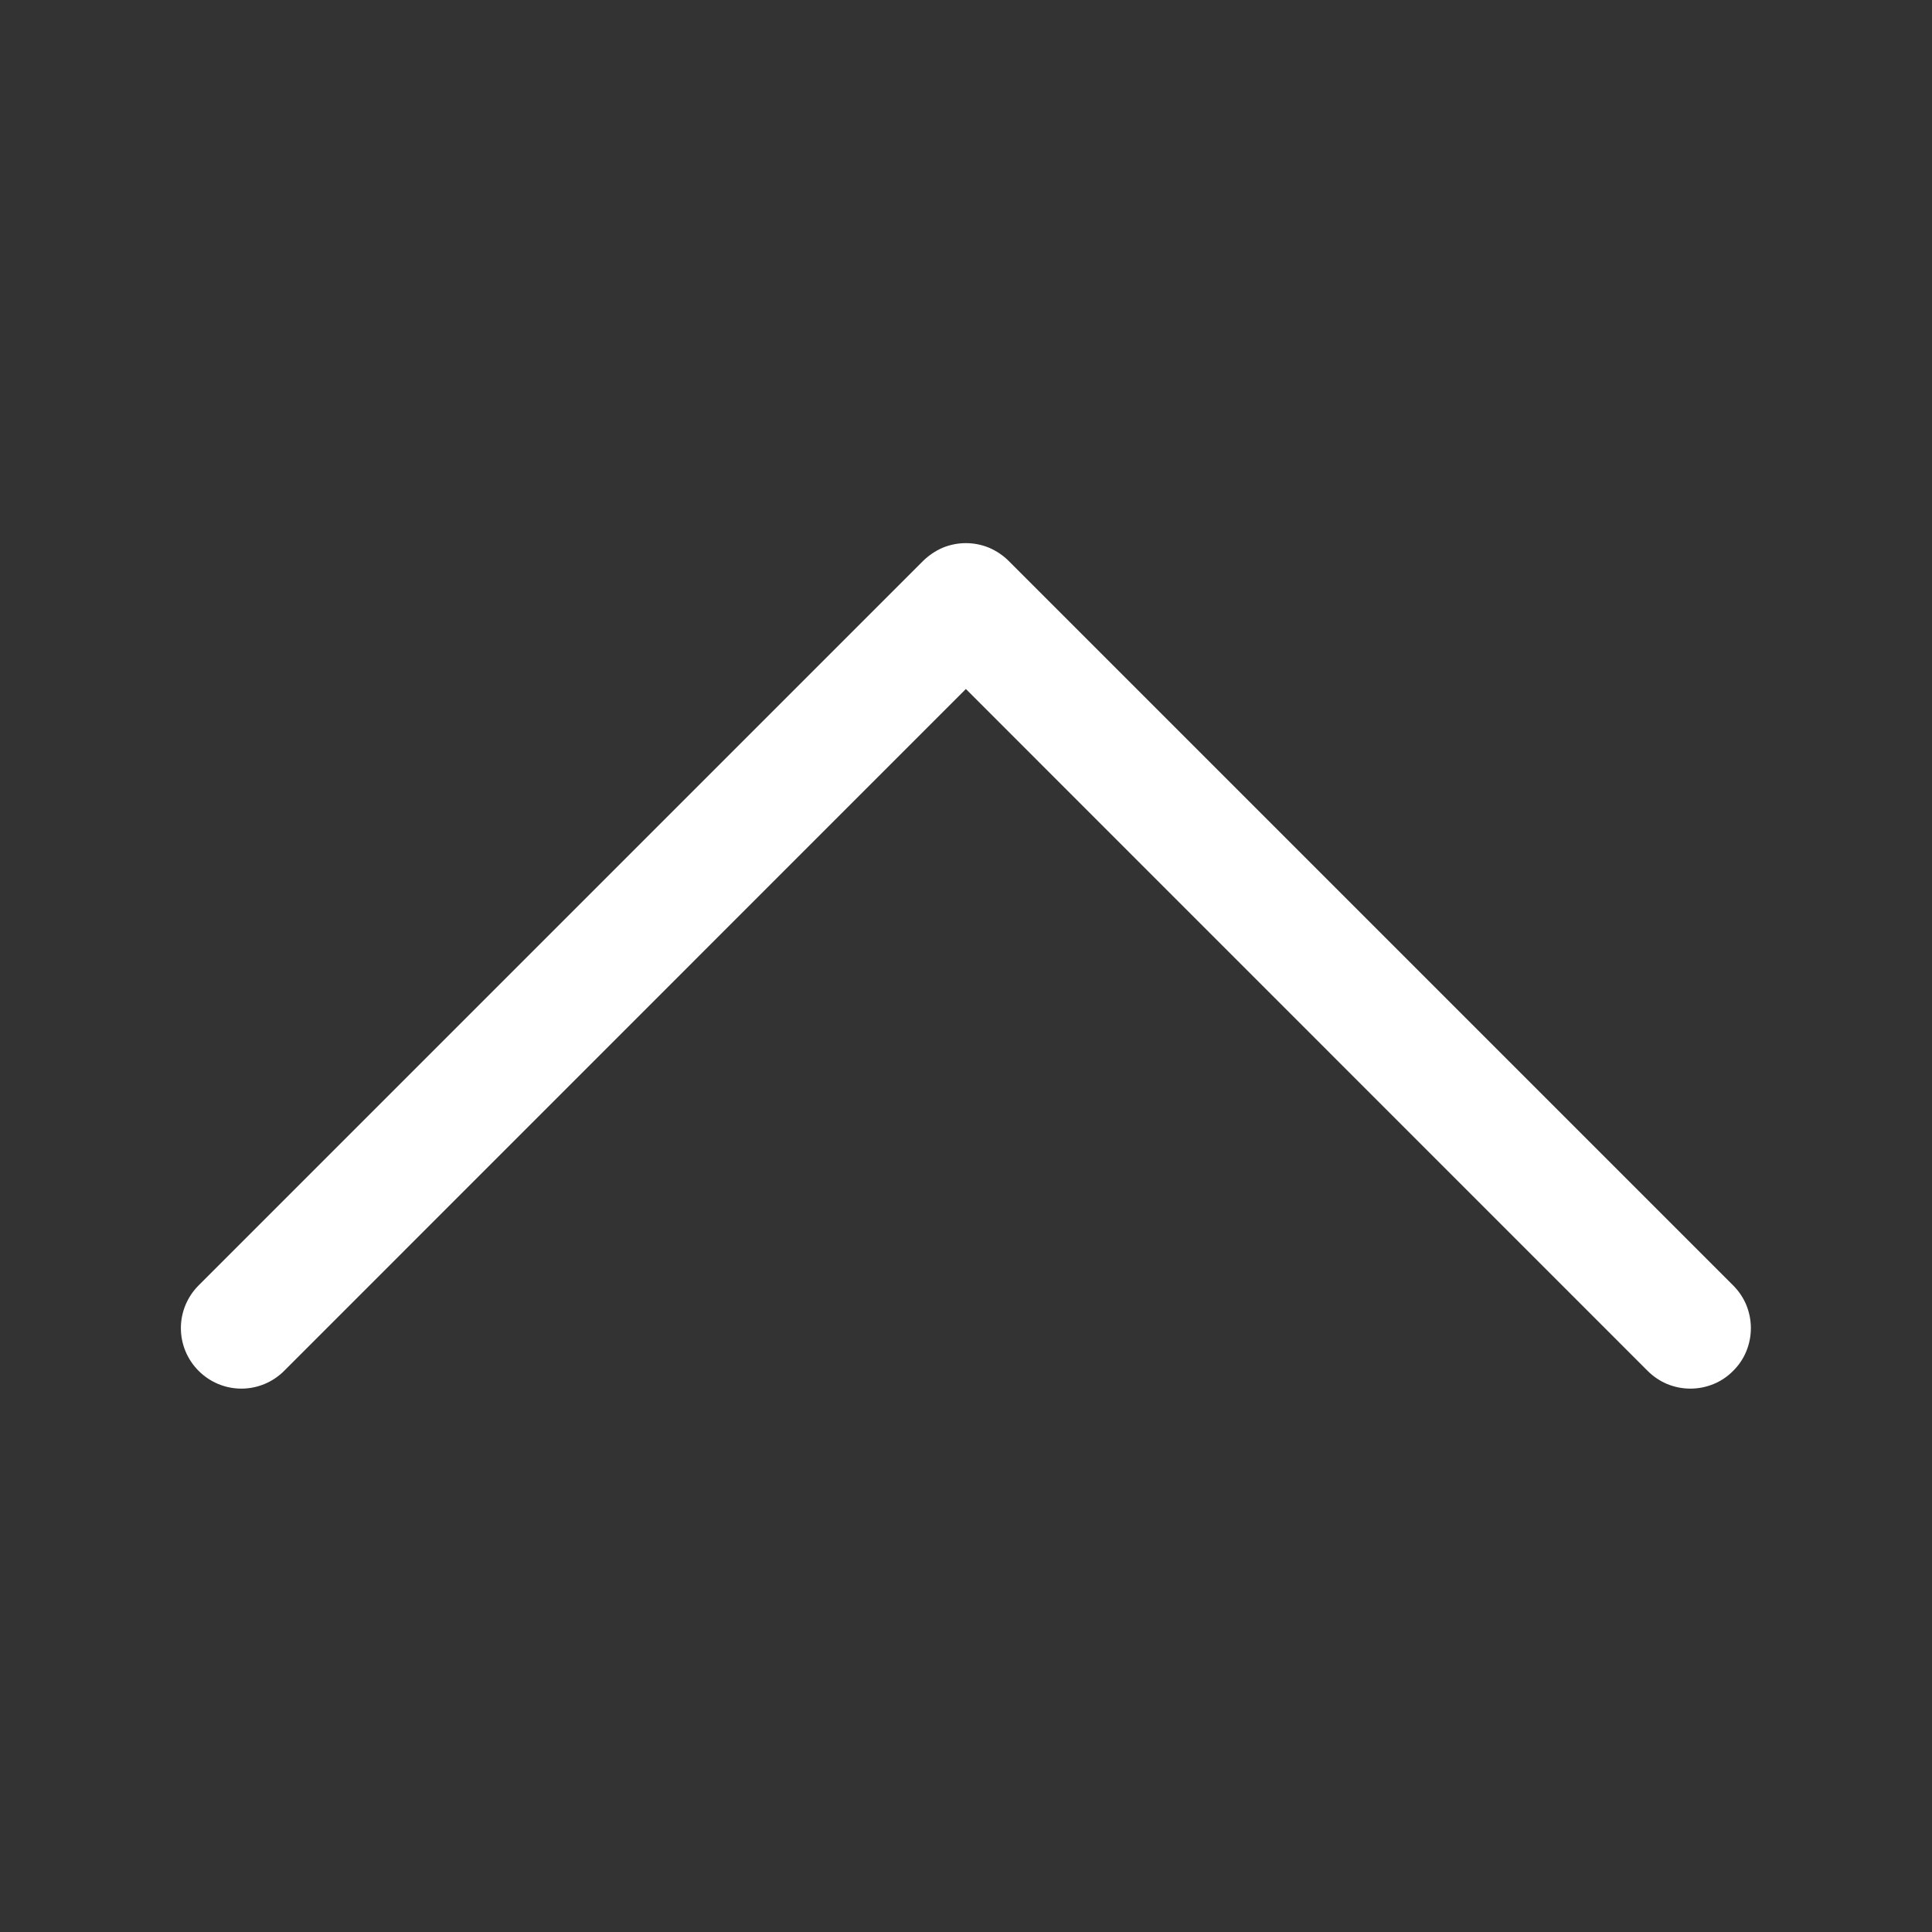 <svg width="16" height="16" viewBox="0 0 16 16" fill="none" xmlns="http://www.w3.org/2000/svg">
<rect x="0" y="0" width="16" height="16" fill="#333333" stroke="none"/>
<path fill-rule="evenodd" clip-rule="evenodd" d="M14.353 11.353C14.4 11.307 14.437 11.252 14.462 11.191C14.487 11.13 14.5 11.065 14.5 10.999C14.5 10.933 14.487 10.868 14.462 10.807C14.437 10.747 14.4 10.692 14.353 10.645L8.353 4.645C8.307 4.599 8.251 4.562 8.191 4.536C8.13 4.511 8.065 4.498 7.999 4.498C7.933 4.498 7.868 4.511 7.807 4.536C7.747 4.562 7.692 4.599 7.645 4.645L1.645 10.645C1.551 10.739 1.498 10.866 1.498 10.999C1.498 11.132 1.551 11.259 1.645 11.353C1.739 11.447 1.866 11.5 1.999 11.5C2.132 11.5 2.259 11.447 2.353 11.353L7.999 5.706L13.645 11.353C13.692 11.4 13.747 11.437 13.807 11.462C13.868 11.487 13.933 11.5 13.999 11.5C14.065 11.5 14.13 11.487 14.191 11.462C14.252 11.437 14.307 11.4 14.353 11.353V11.353Z" fill="white"/>
</svg>
